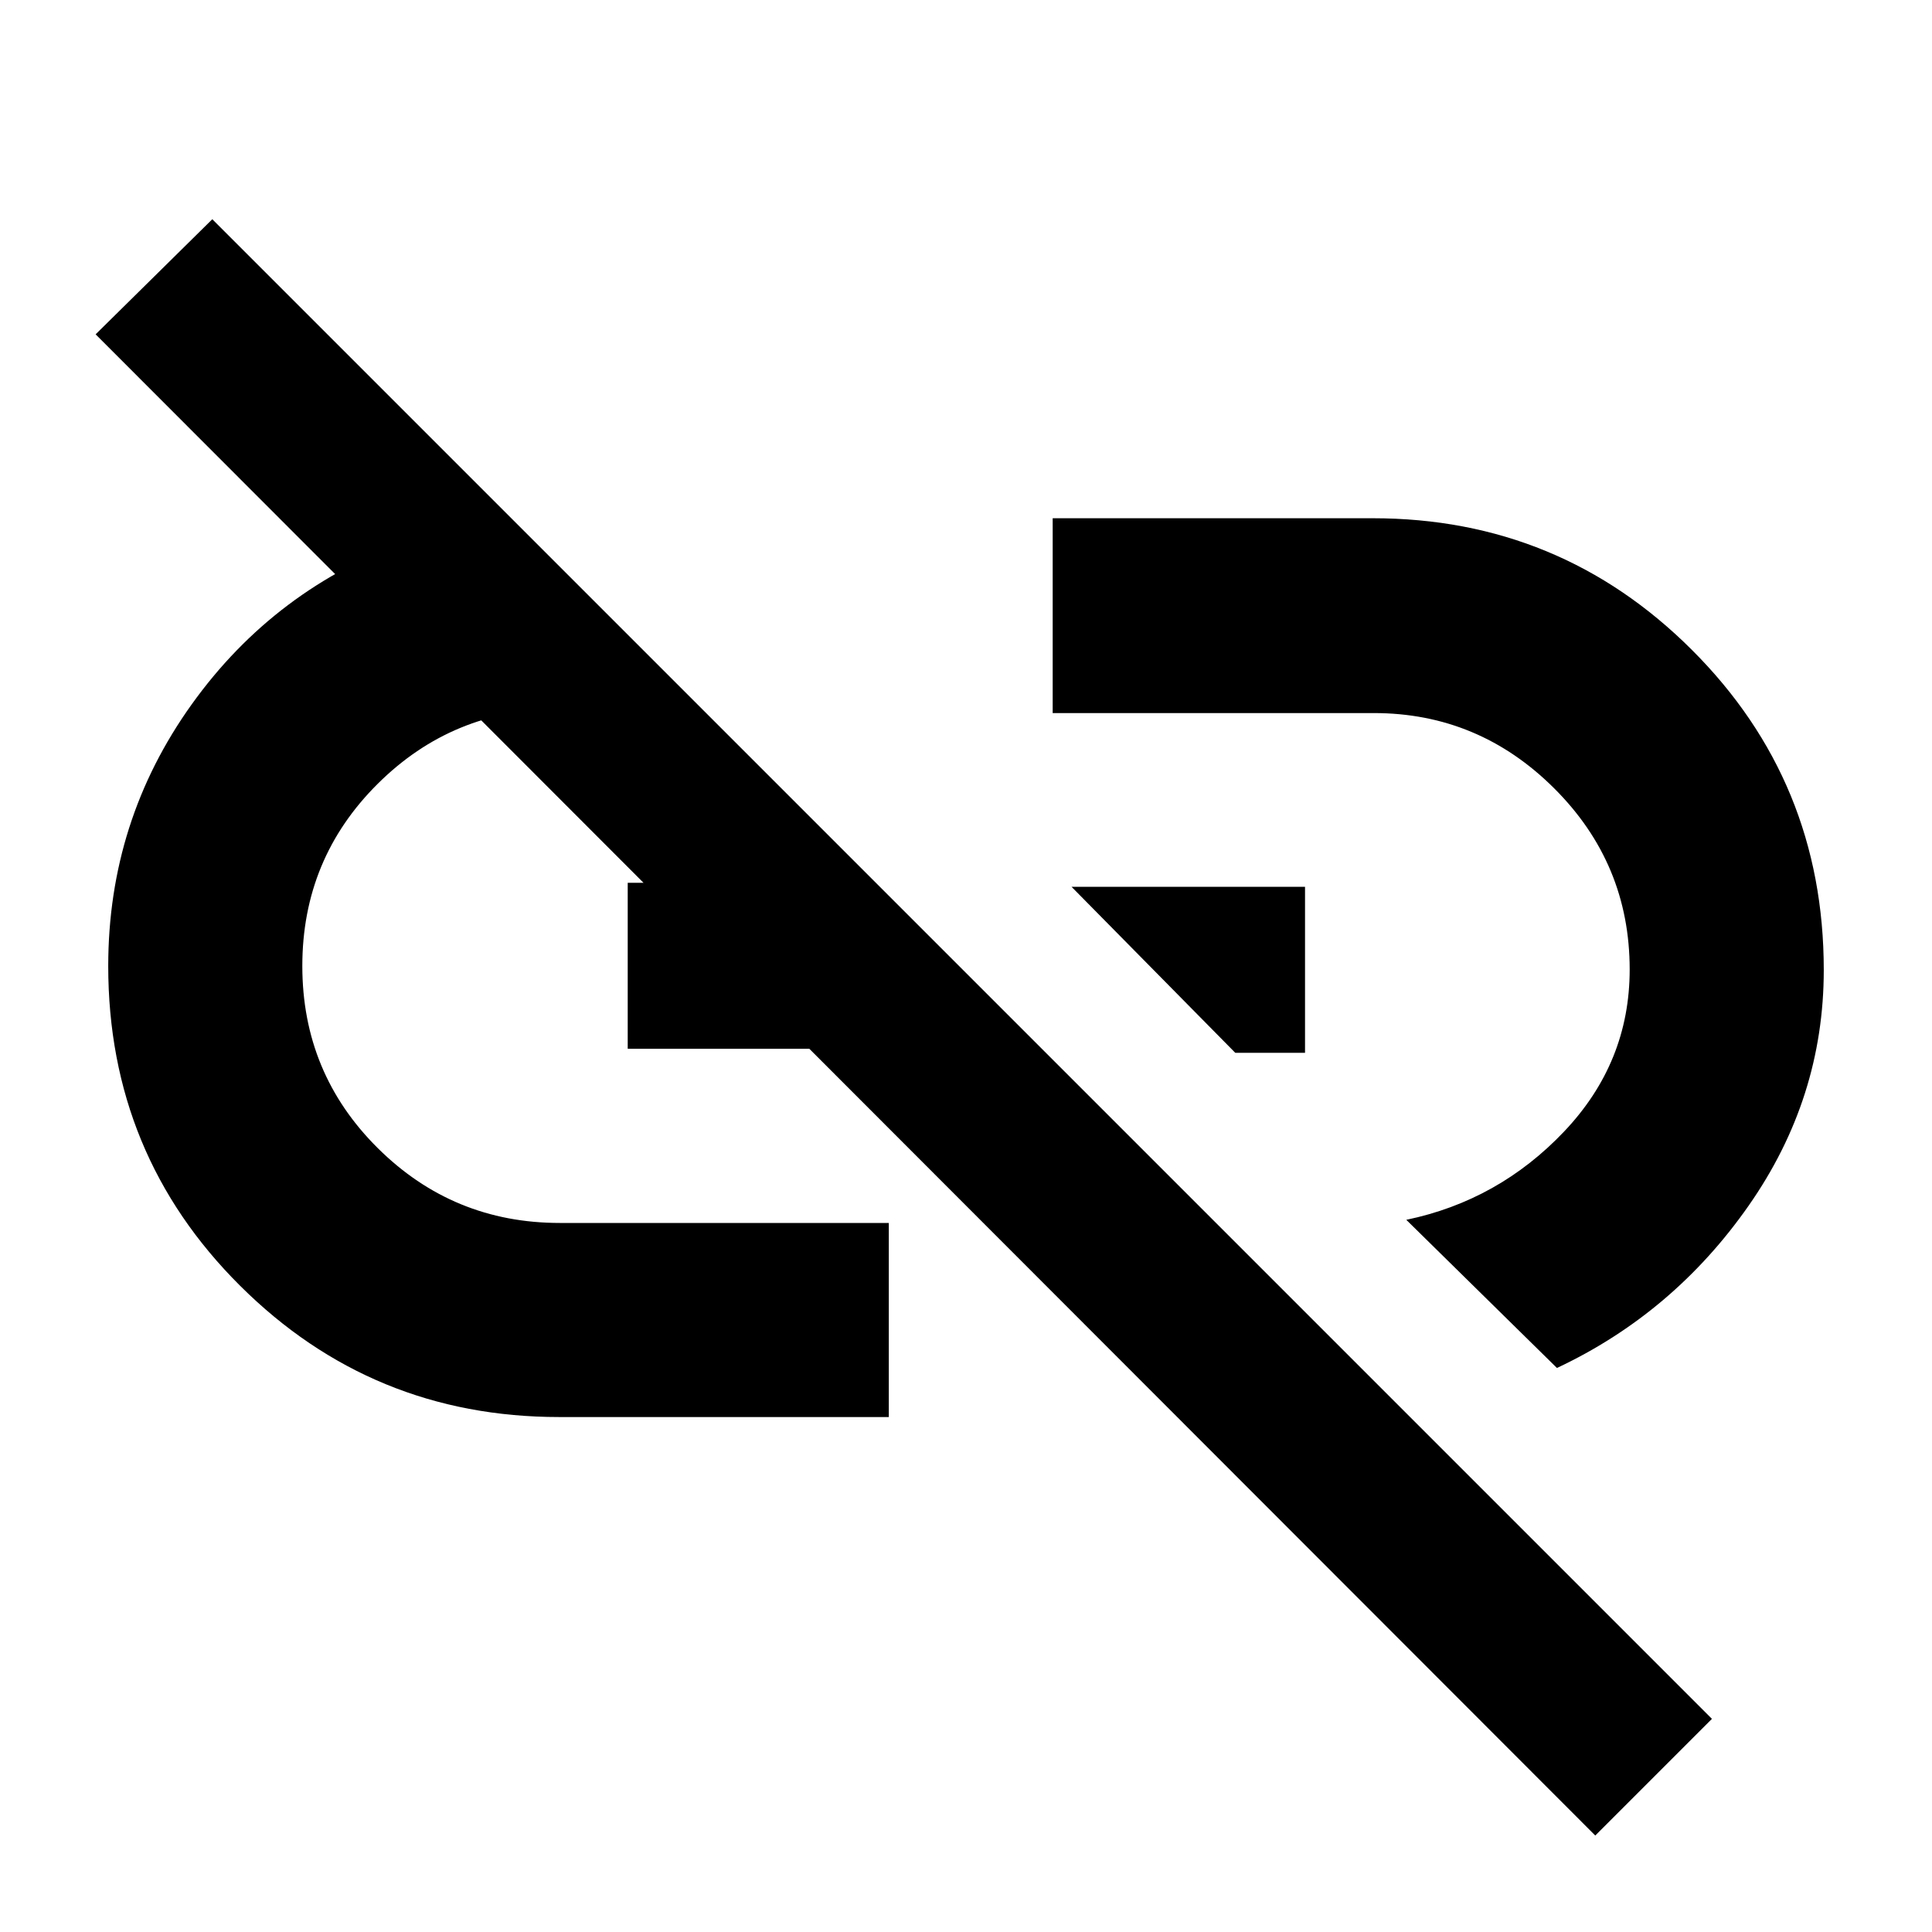 <svg xmlns="http://www.w3.org/2000/svg" height="40" viewBox="0 -960 960 960" width="40"><path d="m773.64-280.26-74.86-73.62q45.83-9.54 78.42-43.87 32.58-34.32 32.58-80.5 0-52.63-37.51-90.03-37.52-37.4-89.6-37.4h-159.6v-96.81H682.1q93.08 0 158.6 65.42T906.22-478q0 63.75-37.37 117.15-37.36 53.4-95.21 80.59Zm-159.83-156.6-81.36-82.49h116.01v82.49h-34.65ZM792.68-47.94 47.52-793.87l57.97-57.2 745.16 745.16-57.97 57.97ZM441.64-255.88H277.9q-93.08 0-158.6-65.24Q53.78-386.35 53.78-480q0-72.09 41.48-130.01 41.48-57.92 108.91-81.89l83.84 84.22H277.9q-52.89 0-90.28 37.21-37.4 37.21-37.4 90.47t37.47 90.47q37.47 37.21 90.45 37.21h163.5v96.44ZM311.91-438.86v-82.49h66.67l82.16 82.49H311.91Z"/></svg>